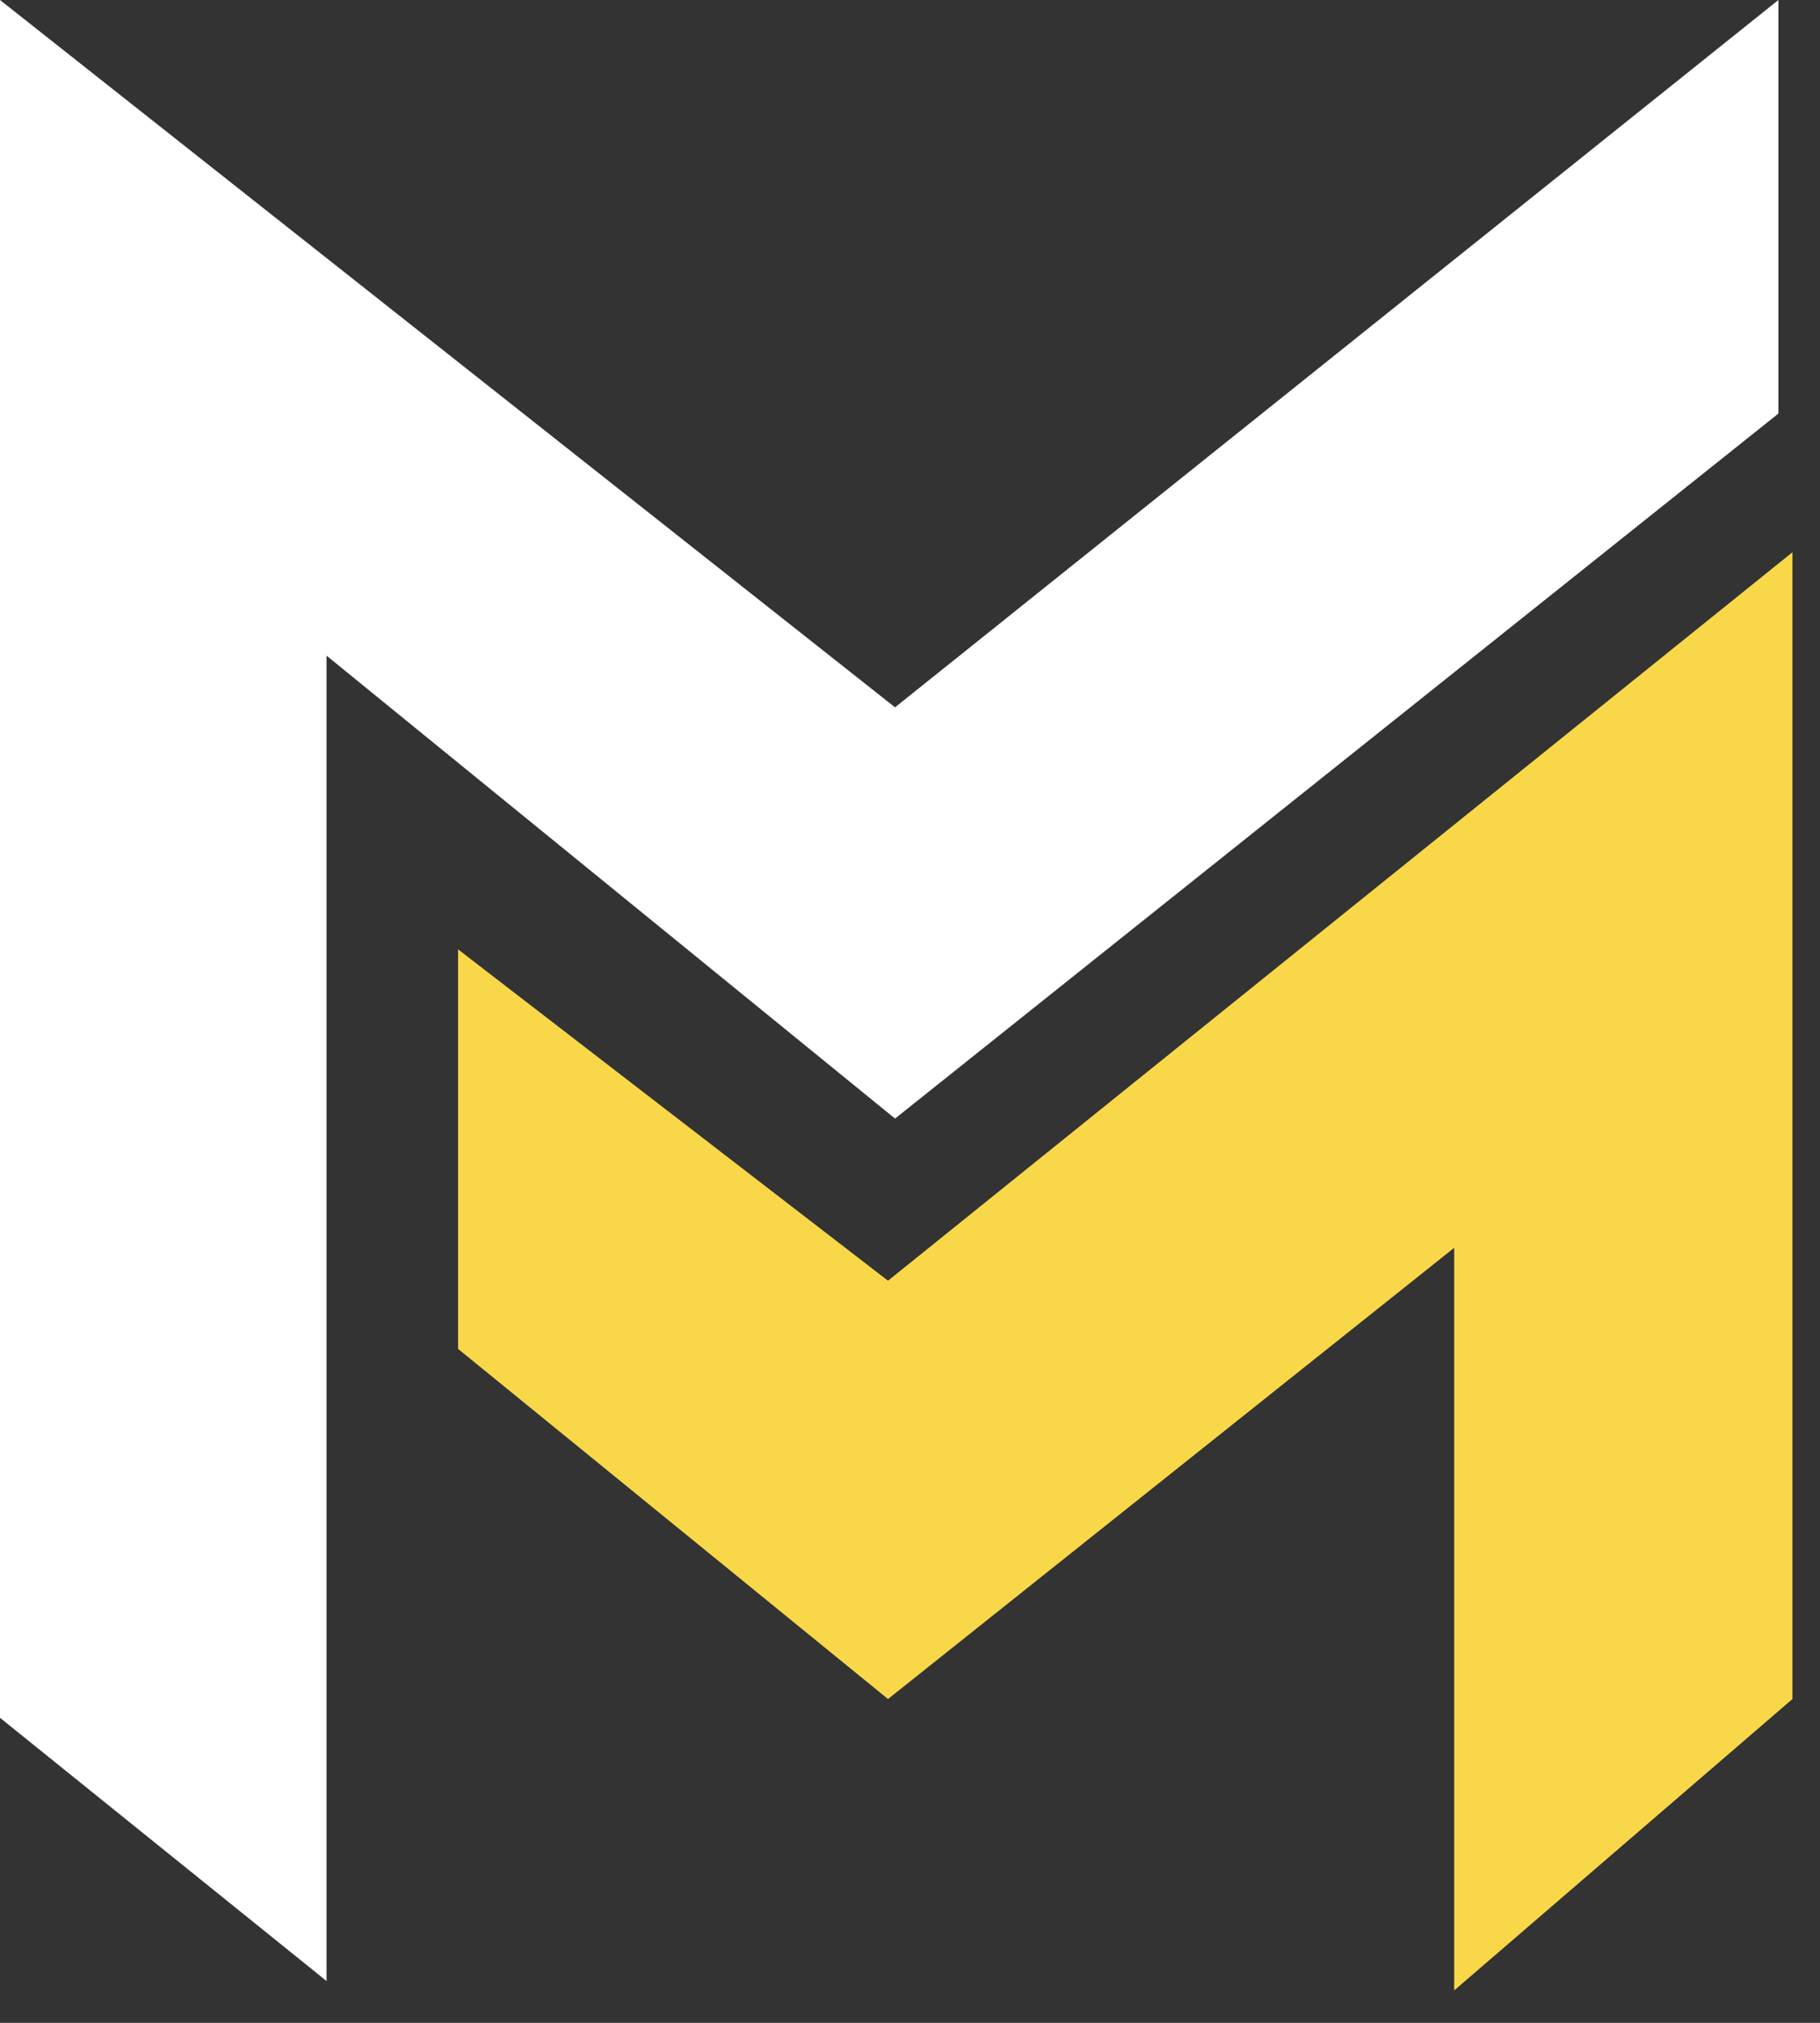 <svg width="36" height="40" viewBox="0 0 36 40" fill="none" xmlns="http://www.w3.org/2000/svg">
<rect x="0" y="0" width="36" height="40" fill="#333333" stroke="none"/>
<g id="Group 2">
<path id="Vector 2" d="M9.061 26.673V18.773L17.565 25.325L35.455 10.92V33.597L28.764 39.359V24.675L17.565 33.597L9.061 26.673Z" fill="#F8D849"/>
<path id="Vector 1" d="M0 0V33.968L6.459 39.173V12.965L17.704 22.119L35.177 8.178V0L17.704 13.987L0 0Z" fill="white"/>
</g>
</svg>
